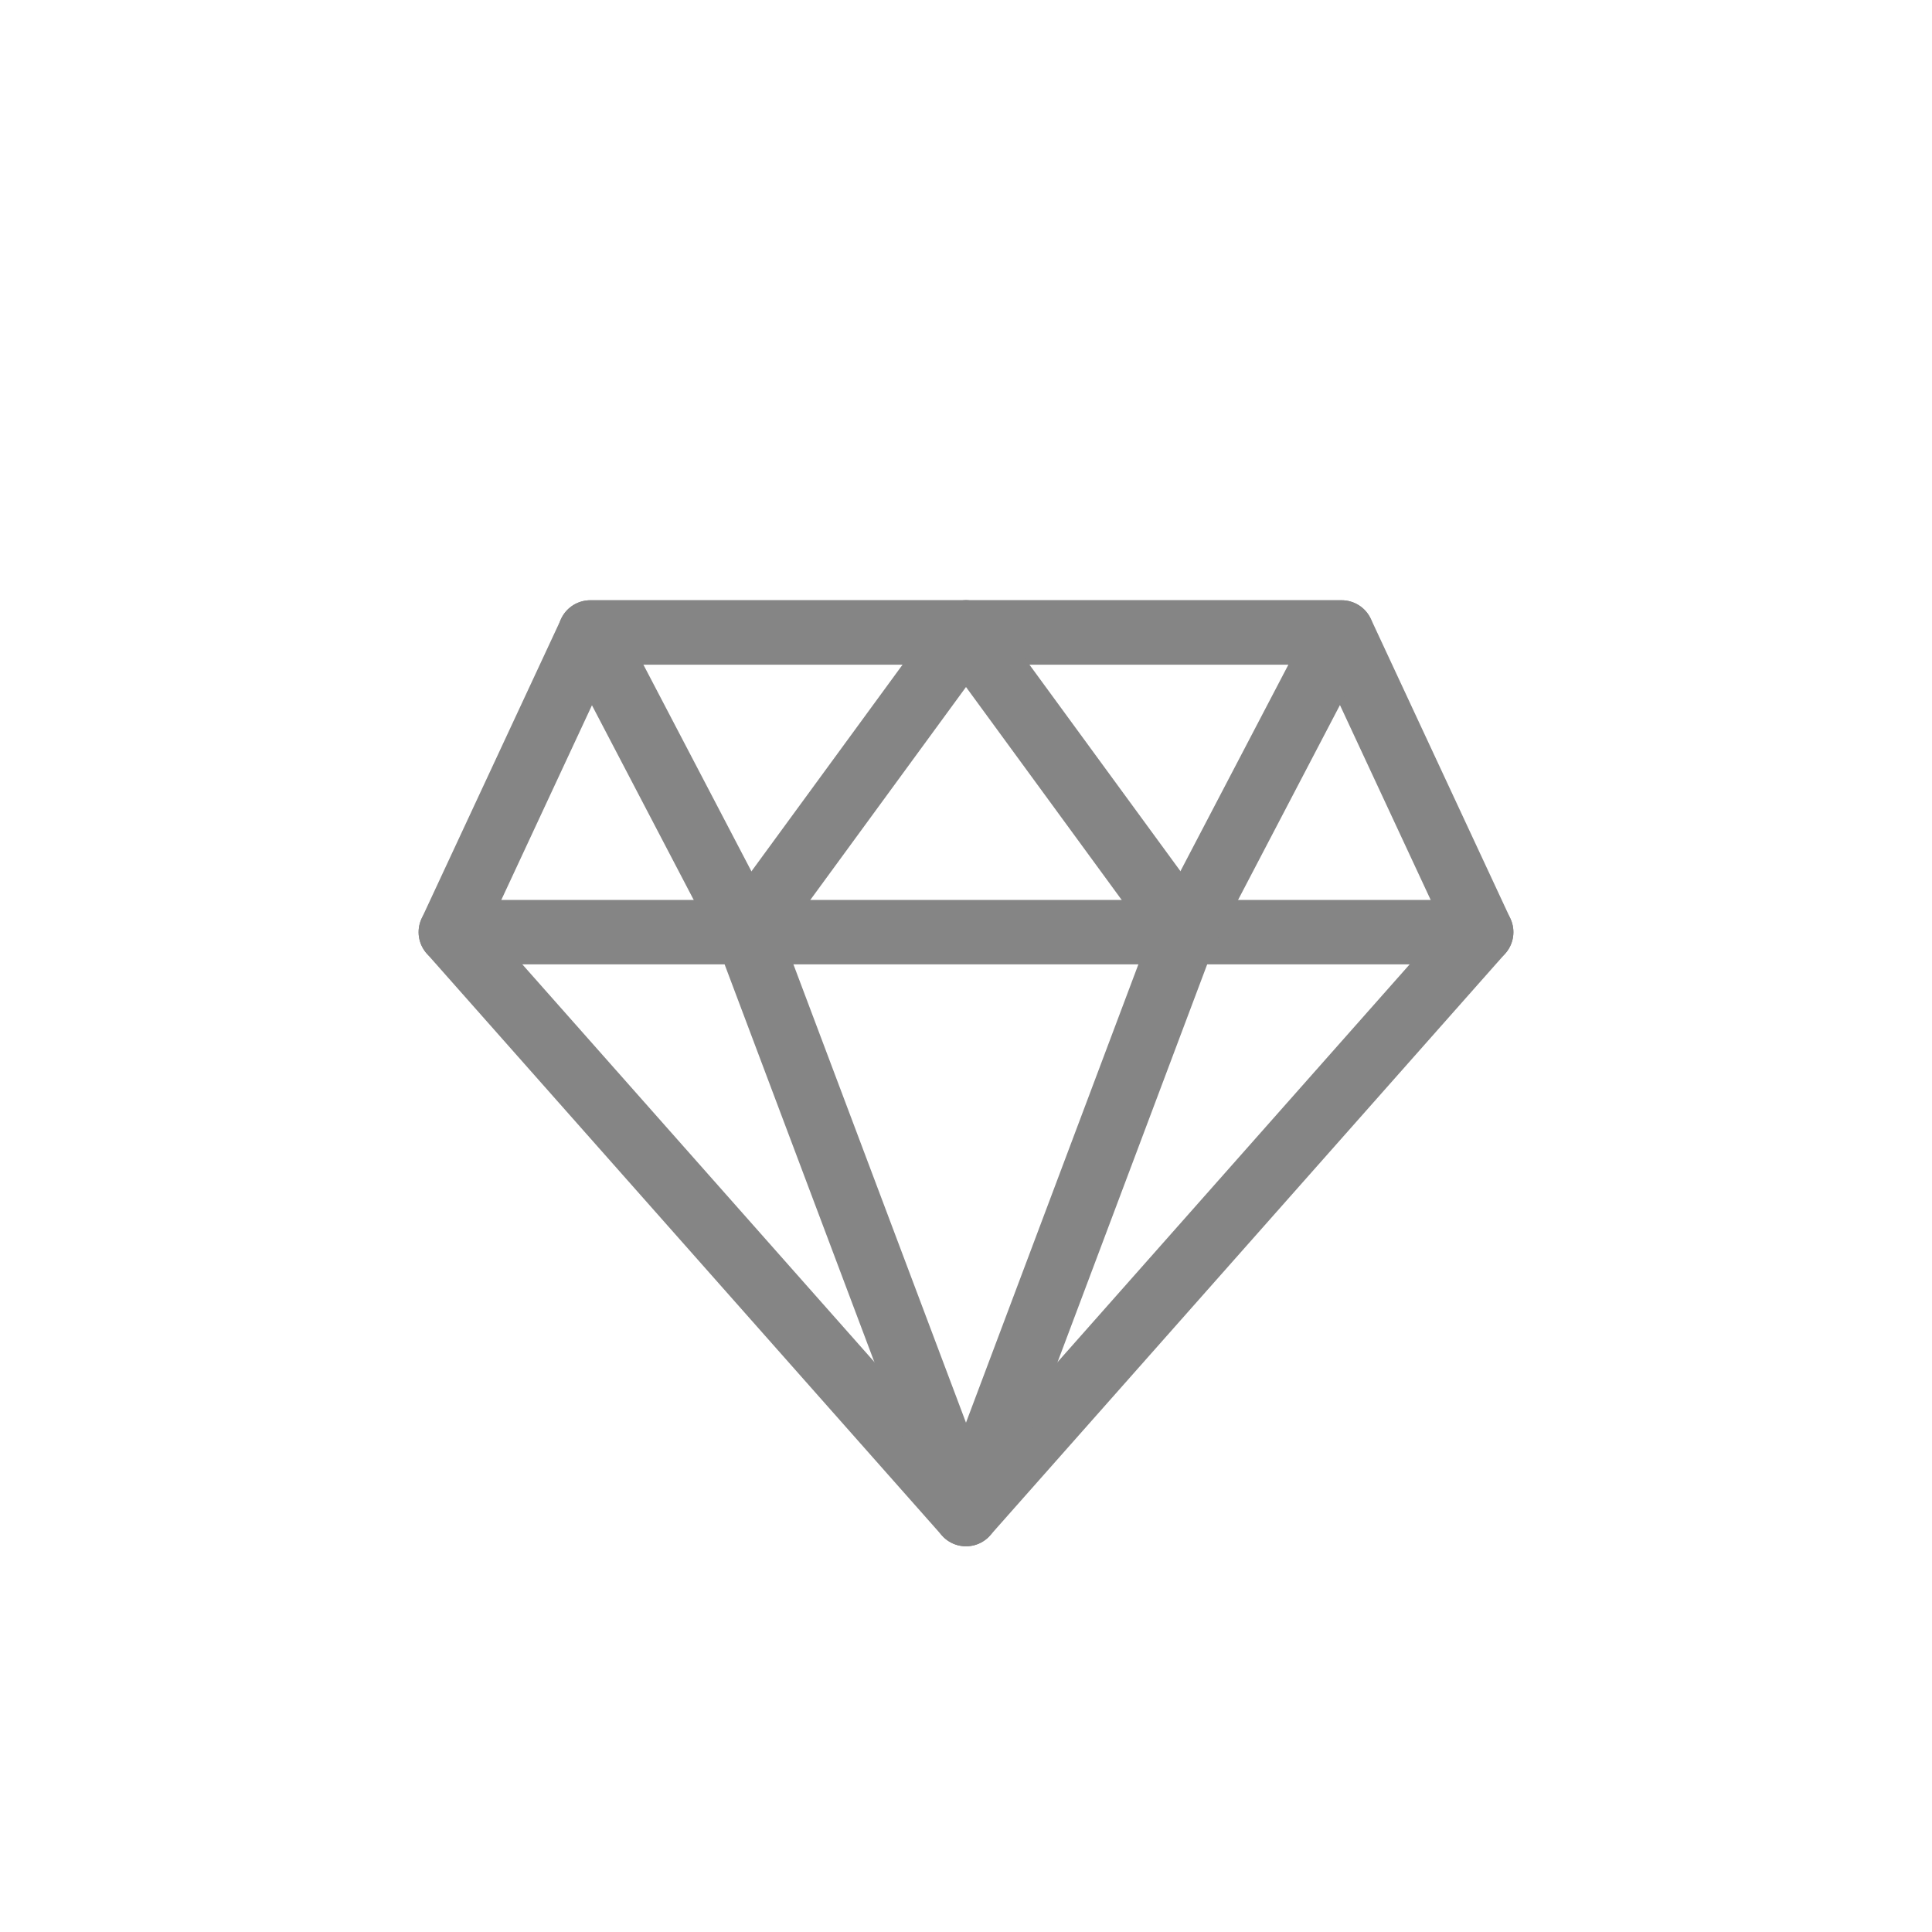 <svg xmlns="http://www.w3.org/2000/svg" width="36" height="36" viewBox="0 0 36 36">
  <g id="napkimcuong" transform="translate(-12 -412)">
    <rect id="Rectangle_148950" data-name="Rectangle 148950" width="36" height="36" rx="18" transform="translate(12 412)" fill="none"/>
    <g id="Group_14255" data-name="Group 14255" transform="translate(20.4 423.785)">
      <path id="Path_18262" data-name="Path 18262" d="M1004.781-814.671l-9.6-10.844,2.6-5.584h14l2.6,5.584Z" transform="translate(-995.181 831.099)" fill="none" stroke="#858585" stroke-linecap="round" stroke-linejoin="round" stroke-width="1.2" fill-rule="evenodd"/>
      <line id="Line_605" data-name="Line 605" x2="19.2" transform="translate(0 5.584)" fill="none" stroke="#858585" stroke-linecap="round" stroke-linejoin="round" stroke-width="1.2"/>
      <path id="Path_18263" data-name="Path 18263" d="M1018.419-814.671l-4.083-10.844-2.919-5.584h14l-2.919,5.584Z" transform="translate(-1008.819 831.099)" fill="none" stroke="#858585" stroke-linecap="round" stroke-linejoin="round" stroke-width="1.2" fill-rule="evenodd"/>
      <line id="Line_606" data-name="Line 606" y1="5.584" x2="4.083" transform="translate(5.517 0)" fill="none" stroke="#858585" stroke-linecap="round" stroke-linejoin="round" stroke-width="1.2"/>
      <line id="Line_607" data-name="Line 607" x1="4.083" y1="5.584" transform="translate(9.6 0)" fill="none" stroke="#858585" stroke-linecap="round" stroke-linejoin="round" stroke-width="1.2"/>
    </g>
  </g>
</svg>
